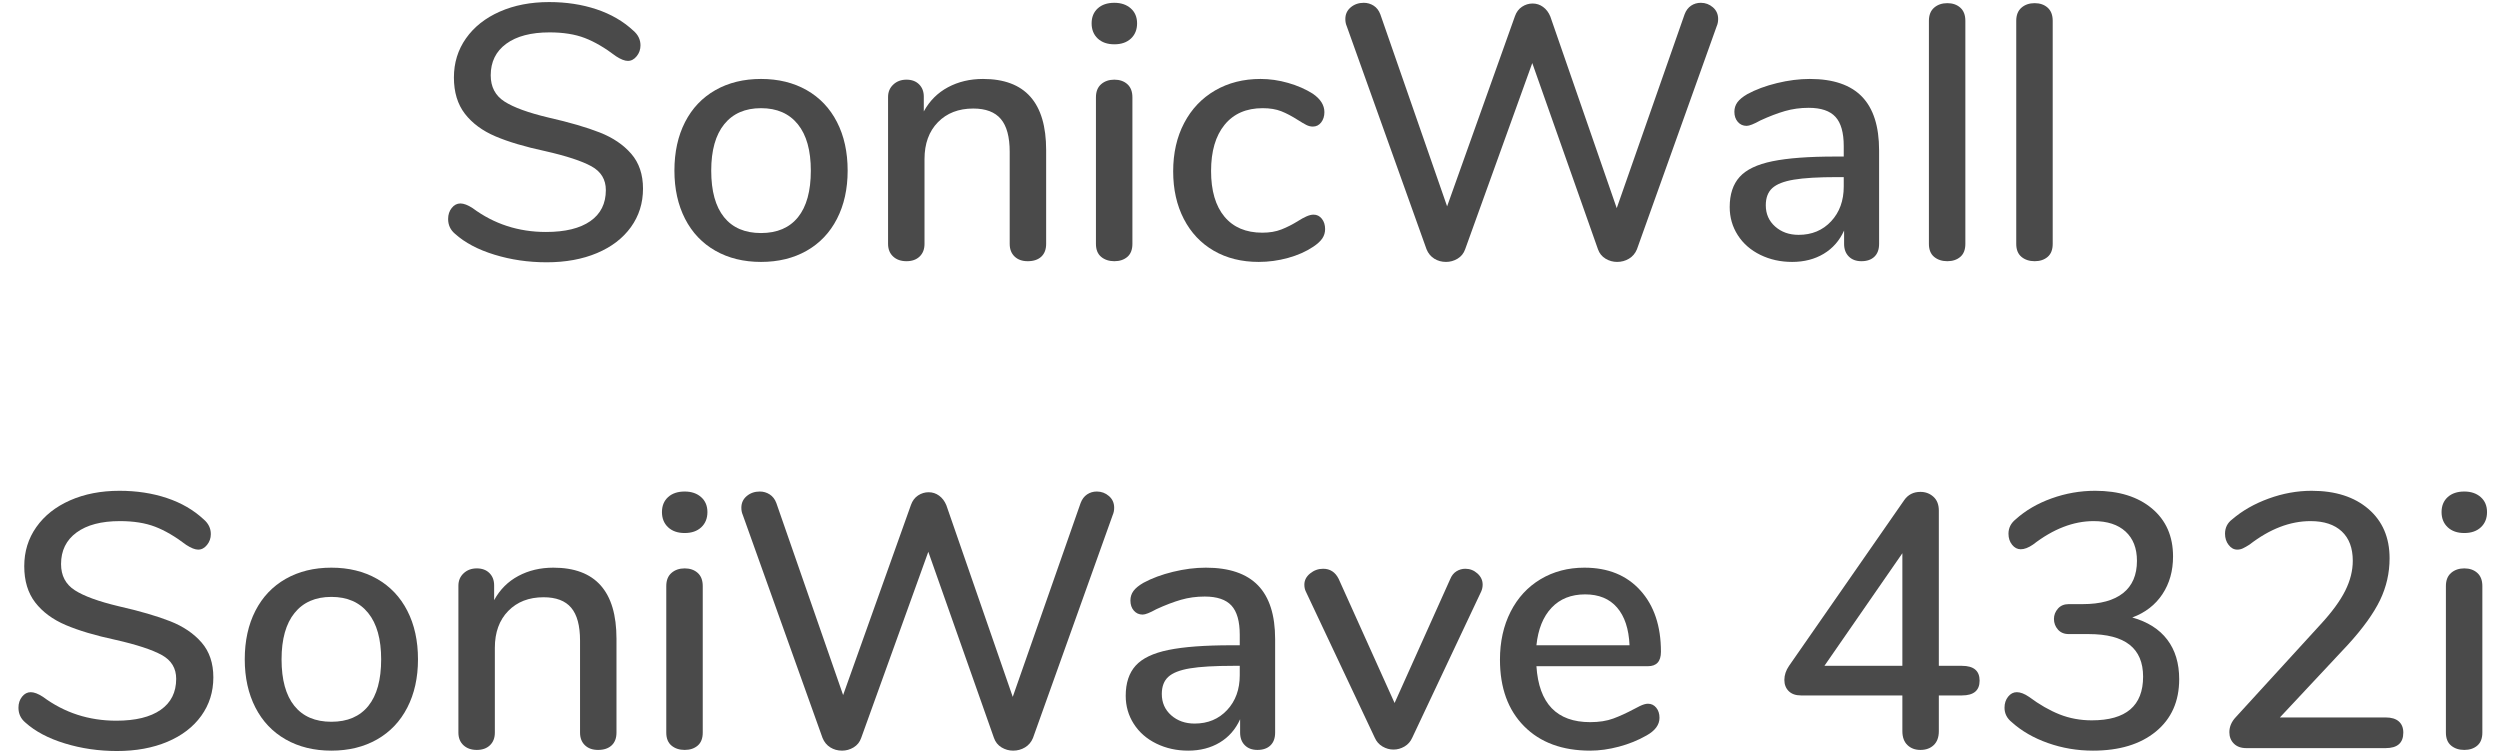 <?xml version="1.0" encoding="UTF-8" standalone="no"?>
<!DOCTYPE svg PUBLIC "-//W3C//DTD SVG 1.1//EN" "http://www.w3.org/Graphics/SVG/1.1/DTD/svg11.dtd">
<svg width="100%" height="100%" viewBox="0 0 133 40" version="1.1" xmlns="http://www.w3.org/2000/svg" xmlns:xlink="http://www.w3.org/1999/xlink" xml:space="preserve" xmlns:serif="http://www.serif.com/" style="fill-rule:evenodd;clip-rule:evenodd;stroke-linejoin:round;stroke-miterlimit:1.414;">
    <g transform="matrix(1,0,0,1,-643,-362)">
        <g transform="matrix(1,0,0,1,-21,-4)">
            <g id="SonicWall-SoniWave-4">
                <g transform="matrix(1,0,0,1,687.034,379.8)">
                    <path d="M3.274,-0.25C2.397,-0.518 1.696,-0.89 1.171,-1.363C0.928,-1.568 0.806,-1.83 0.806,-2.15C0.806,-2.381 0.87,-2.576 0.998,-2.736C1.126,-2.896 1.28,-2.976 1.459,-2.976C1.638,-2.976 1.856,-2.893 2.112,-2.726C3.251,-1.882 4.55,-1.459 6.01,-1.459C7.034,-1.459 7.821,-1.651 8.371,-2.035C8.922,-2.419 9.197,-2.97 9.197,-3.686C9.197,-4.25 8.941,-4.672 8.429,-4.954C7.917,-5.235 7.098,-5.504 5.971,-5.76C4.896,-5.99 4.013,-6.253 3.322,-6.547C2.63,-6.842 2.09,-7.242 1.699,-7.747C1.309,-8.253 1.114,-8.896 1.114,-9.677C1.114,-10.458 1.328,-11.152 1.757,-11.76C2.186,-12.368 2.784,-12.842 3.552,-13.181C4.32,-13.52 5.197,-13.69 6.182,-13.69C7.091,-13.69 7.93,-13.562 8.698,-13.306C9.466,-13.05 10.118,-12.672 10.656,-12.173C10.912,-11.955 11.04,-11.693 11.04,-11.386C11.04,-11.168 10.973,-10.976 10.838,-10.81C10.704,-10.643 10.547,-10.56 10.368,-10.56C10.202,-10.56 9.99,-10.643 9.734,-10.81C9.146,-11.258 8.592,-11.581 8.074,-11.779C7.555,-11.978 6.931,-12.077 6.202,-12.077C5.216,-12.077 4.448,-11.875 3.898,-11.472C3.347,-11.069 3.072,-10.509 3.072,-9.792C3.072,-9.178 3.315,-8.714 3.802,-8.4C4.288,-8.086 5.069,-7.802 6.144,-7.546C7.27,-7.29 8.182,-7.024 8.88,-6.749C9.578,-6.474 10.134,-6.096 10.55,-5.616C10.966,-5.136 11.174,-4.518 11.174,-3.763C11.174,-2.995 10.96,-2.314 10.531,-1.718C10.102,-1.123 9.501,-0.662 8.726,-0.336C7.952,-0.01 7.059,0.154 6.048,0.154C5.075,0.154 4.15,0.019 3.274,-0.25Z" style="fill:rgb(74,74,74);fill-rule:nonzero;"/>
                    <path d="M15.024,-0.461C14.326,-0.858 13.789,-1.424 13.411,-2.16C13.034,-2.896 12.845,-3.75 12.845,-4.723C12.845,-5.709 13.034,-6.57 13.411,-7.306C13.789,-8.042 14.326,-8.608 15.024,-9.005C15.722,-9.402 16.531,-9.6 17.453,-9.6C18.374,-9.6 19.184,-9.402 19.882,-9.005C20.579,-8.608 21.117,-8.042 21.494,-7.306C21.872,-6.57 22.061,-5.709 22.061,-4.723C22.061,-3.75 21.872,-2.896 21.494,-2.16C21.117,-1.424 20.579,-0.858 19.882,-0.461C19.184,-0.064 18.374,0.134 17.453,0.134C16.531,0.134 15.722,-0.064 15.024,-0.461ZM19.421,-2.246C19.875,-2.81 20.102,-3.635 20.102,-4.723C20.102,-5.798 19.872,-6.621 19.411,-7.19C18.95,-7.76 18.298,-8.045 17.453,-8.045C16.608,-8.045 15.955,-7.76 15.494,-7.19C15.034,-6.621 14.803,-5.798 14.803,-4.723C14.803,-3.635 15.03,-2.81 15.485,-2.246C15.939,-1.683 16.595,-1.402 17.453,-1.402C18.31,-1.402 18.966,-1.683 19.421,-2.246Z" style="fill:rgb(74,74,74);fill-rule:nonzero;"/>
                    <path d="M32.621,-5.818L32.621,-0.826C32.621,-0.531 32.534,-0.304 32.362,-0.144C32.189,0.016 31.949,0.096 31.642,0.096C31.347,0.096 31.114,0.013 30.941,-0.154C30.768,-0.32 30.682,-0.544 30.682,-0.826L30.682,-5.722C30.682,-6.515 30.525,-7.098 30.211,-7.469C29.898,-7.84 29.408,-8.026 28.742,-8.026C27.962,-8.026 27.334,-7.782 26.861,-7.296C26.387,-6.81 26.15,-6.157 26.15,-5.338L26.15,-0.826C26.15,-0.544 26.064,-0.32 25.891,-0.154C25.718,0.013 25.485,0.096 25.19,0.096C24.896,0.096 24.659,0.013 24.48,-0.154C24.301,-0.32 24.211,-0.544 24.211,-0.826L24.211,-8.64C24.211,-8.909 24.304,-9.13 24.49,-9.302C24.675,-9.475 24.909,-9.562 25.19,-9.562C25.472,-9.562 25.696,-9.478 25.862,-9.312C26.029,-9.146 26.112,-8.928 26.112,-8.659L26.112,-7.872C26.419,-8.435 26.848,-8.864 27.398,-9.158C27.949,-9.453 28.57,-9.6 29.261,-9.6C31.501,-9.6 32.621,-8.339 32.621,-5.818Z" style="fill:rgb(74,74,74);fill-rule:nonzero;"/>
                    <path d="M35.549,-0.134C35.363,-0.288 35.27,-0.518 35.27,-0.826L35.27,-8.621C35.27,-8.928 35.363,-9.162 35.549,-9.322C35.734,-9.482 35.968,-9.562 36.25,-9.562C36.531,-9.562 36.762,-9.482 36.941,-9.322C37.12,-9.162 37.21,-8.928 37.21,-8.621L37.21,-0.826C37.21,-0.518 37.12,-0.288 36.941,-0.134C36.762,0.019 36.531,0.096 36.25,0.096C35.968,0.096 35.734,0.019 35.549,-0.134ZM35.366,-11.75C35.149,-11.955 35.04,-12.224 35.04,-12.557C35.04,-12.89 35.149,-13.155 35.366,-13.354C35.584,-13.552 35.878,-13.651 36.25,-13.651C36.608,-13.651 36.899,-13.552 37.123,-13.354C37.347,-13.155 37.459,-12.89 37.459,-12.557C37.459,-12.224 37.35,-11.955 37.133,-11.75C36.915,-11.546 36.621,-11.443 36.25,-11.443C35.878,-11.443 35.584,-11.546 35.366,-11.75Z" style="fill:rgb(74,74,74);fill-rule:nonzero;"/>
                    <path d="M41.539,-0.461C40.854,-0.858 40.323,-1.421 39.946,-2.15C39.568,-2.88 39.379,-3.725 39.379,-4.685C39.379,-5.658 39.574,-6.515 39.965,-7.258C40.355,-8 40.902,-8.576 41.606,-8.986C42.31,-9.395 43.117,-9.6 44.026,-9.6C44.512,-9.6 45.002,-9.53 45.494,-9.389C45.987,-9.248 46.426,-9.056 46.81,-8.813C47.219,-8.531 47.424,-8.205 47.424,-7.834C47.424,-7.616 47.366,-7.434 47.251,-7.286C47.136,-7.139 46.989,-7.066 46.81,-7.066C46.694,-7.066 46.579,-7.094 46.464,-7.152C46.349,-7.21 46.202,-7.296 46.022,-7.411C45.702,-7.616 45.405,-7.773 45.13,-7.882C44.854,-7.99 44.525,-8.045 44.141,-8.045C43.27,-8.045 42.595,-7.75 42.115,-7.162C41.635,-6.573 41.395,-5.754 41.395,-4.704C41.395,-3.654 41.632,-2.845 42.106,-2.275C42.579,-1.706 43.251,-1.421 44.122,-1.421C44.506,-1.421 44.845,-1.478 45.139,-1.594C45.434,-1.709 45.734,-1.862 46.042,-2.054C46.182,-2.144 46.323,-2.221 46.464,-2.285C46.605,-2.349 46.733,-2.381 46.848,-2.381C47.027,-2.381 47.174,-2.307 47.29,-2.16C47.405,-2.013 47.462,-1.83 47.462,-1.613C47.462,-1.434 47.414,-1.27 47.318,-1.123C47.222,-0.976 47.059,-0.826 46.829,-0.672C46.445,-0.416 45.997,-0.218 45.485,-0.077C44.973,0.064 44.454,0.134 43.93,0.134C43.021,0.134 42.224,-0.064 41.539,-0.461Z" style="fill:rgb(74,74,74);fill-rule:nonzero;"/>
                    <path d="M66.931,-13.498C67.085,-13.6 67.258,-13.651 67.45,-13.651C67.693,-13.651 67.907,-13.571 68.093,-13.411C68.278,-13.251 68.371,-13.043 68.371,-12.787C68.371,-12.646 68.346,-12.518 68.294,-12.403L64.051,-0.538C63.962,-0.32 63.821,-0.154 63.629,-0.038C63.437,0.077 63.226,0.134 62.995,0.134C62.778,0.134 62.573,0.077 62.381,-0.038C62.189,-0.154 62.054,-0.32 61.978,-0.538L58.483,-10.445L54.912,-0.538C54.835,-0.32 54.701,-0.154 54.509,-0.038C54.317,0.077 54.112,0.134 53.894,0.134C53.664,0.134 53.456,0.077 53.27,-0.038C53.085,-0.154 52.947,-0.32 52.858,-0.538L48.614,-12.403C48.563,-12.518 48.538,-12.646 48.538,-12.787C48.538,-13.043 48.634,-13.251 48.826,-13.411C49.018,-13.571 49.248,-13.651 49.517,-13.651C49.709,-13.651 49.885,-13.6 50.045,-13.498C50.205,-13.395 50.323,-13.242 50.4,-13.037L53.952,-2.822L57.562,-12.941C57.638,-13.158 57.763,-13.325 57.936,-13.44C58.109,-13.555 58.298,-13.613 58.502,-13.613C58.707,-13.613 58.893,-13.552 59.059,-13.43C59.226,-13.309 59.354,-13.139 59.443,-12.922L62.976,-2.726L66.586,-13.037C66.662,-13.242 66.778,-13.395 66.931,-13.498Z" style="fill:rgb(74,74,74);fill-rule:nonzero;"/>
                    <path d="M76.022,-8.659C76.63,-8.032 76.934,-7.078 76.934,-5.798L76.934,-0.826C76.934,-0.531 76.851,-0.304 76.685,-0.144C76.518,0.016 76.288,0.096 75.994,0.096C75.712,0.096 75.488,0.013 75.322,-0.154C75.155,-0.32 75.072,-0.544 75.072,-0.826L75.072,-1.536C74.829,-0.998 74.467,-0.586 73.987,-0.298C73.507,-0.01 72.947,0.134 72.307,0.134C71.693,0.134 71.13,0.01 70.618,-0.24C70.106,-0.49 69.706,-0.838 69.418,-1.286C69.13,-1.734 68.986,-2.234 68.986,-2.784C68.986,-3.462 69.162,-3.997 69.514,-4.387C69.866,-4.778 70.448,-5.056 71.261,-5.222C72.074,-5.389 73.19,-5.472 74.611,-5.472L75.053,-5.472L75.053,-6.029C75.053,-6.746 74.906,-7.264 74.611,-7.584C74.317,-7.904 73.843,-8.064 73.19,-8.064C72.742,-8.064 72.32,-8.006 71.923,-7.891C71.526,-7.776 71.091,-7.61 70.618,-7.392C70.272,-7.2 70.029,-7.104 69.888,-7.104C69.696,-7.104 69.539,-7.174 69.418,-7.315C69.296,-7.456 69.235,-7.635 69.235,-7.853C69.235,-8.045 69.29,-8.214 69.398,-8.362C69.507,-8.509 69.683,-8.653 69.926,-8.794C70.374,-9.037 70.899,-9.232 71.501,-9.379C72.102,-9.526 72.685,-9.6 73.248,-9.6C74.49,-9.6 75.414,-9.286 76.022,-8.659ZM74.381,-2.026C74.829,-2.506 75.053,-3.123 75.053,-3.878L75.053,-4.378L74.707,-4.378C73.709,-4.378 72.941,-4.333 72.403,-4.243C71.866,-4.154 71.482,-4.003 71.251,-3.792C71.021,-3.581 70.906,-3.277 70.906,-2.88C70.906,-2.419 71.072,-2.042 71.405,-1.747C71.738,-1.453 72.154,-1.306 72.653,-1.306C73.357,-1.306 73.933,-1.546 74.381,-2.026Z" style="fill:rgb(74,74,74);fill-rule:nonzero;"/>
                    <path d="M79.862,-0.134C79.677,-0.288 79.584,-0.518 79.584,-0.826L79.584,-12.691C79.584,-12.998 79.677,-13.232 79.862,-13.392C80.048,-13.552 80.282,-13.632 80.563,-13.632C80.845,-13.632 81.075,-13.552 81.254,-13.392C81.434,-13.232 81.523,-12.998 81.523,-12.691L81.523,-0.826C81.523,-0.518 81.434,-0.288 81.254,-0.134C81.075,0.019 80.845,0.096 80.563,0.096C80.282,0.096 80.048,0.019 79.862,-0.134Z" style="fill:rgb(74,74,74);fill-rule:nonzero;"/>
                    <path d="M84.509,-0.134C84.323,-0.288 84.23,-0.518 84.23,-0.826L84.23,-12.691C84.23,-12.998 84.323,-13.232 84.509,-13.392C84.694,-13.552 84.928,-13.632 85.21,-13.632C85.491,-13.632 85.722,-13.552 85.901,-13.392C86.08,-13.232 86.17,-12.998 86.17,-12.691L86.17,-0.826C86.17,-0.518 86.08,-0.288 85.901,-0.134C85.722,0.019 85.491,0.096 85.21,0.096C84.928,0.096 84.694,0.019 84.509,-0.134Z" style="fill:rgb(74,74,74);fill-rule:nonzero;"/>
                </g>
                <g transform="matrix(1,0,0,1,664.176,405.8)">
                    <path d="M3.274,-0.25C2.397,-0.518 1.696,-0.89 1.171,-1.363C0.928,-1.568 0.806,-1.83 0.806,-2.15C0.806,-2.381 0.87,-2.576 0.998,-2.736C1.126,-2.896 1.28,-2.976 1.459,-2.976C1.638,-2.976 1.856,-2.893 2.112,-2.726C3.251,-1.882 4.55,-1.459 6.01,-1.459C7.034,-1.459 7.821,-1.651 8.371,-2.035C8.922,-2.419 9.197,-2.97 9.197,-3.686C9.197,-4.25 8.941,-4.672 8.429,-4.954C7.917,-5.235 7.098,-5.504 5.971,-5.76C4.896,-5.99 4.013,-6.253 3.322,-6.547C2.63,-6.842 2.09,-7.242 1.699,-7.747C1.309,-8.253 1.114,-8.896 1.114,-9.677C1.114,-10.458 1.328,-11.152 1.757,-11.76C2.186,-12.368 2.784,-12.842 3.552,-13.181C4.32,-13.52 5.197,-13.69 6.182,-13.69C7.091,-13.69 7.93,-13.562 8.698,-13.306C9.466,-13.05 10.118,-12.672 10.656,-12.173C10.912,-11.955 11.04,-11.693 11.04,-11.386C11.04,-11.168 10.973,-10.976 10.838,-10.81C10.704,-10.643 10.547,-10.56 10.368,-10.56C10.202,-10.56 9.99,-10.643 9.734,-10.81C9.146,-11.258 8.592,-11.581 8.074,-11.779C7.555,-11.978 6.931,-12.077 6.202,-12.077C5.216,-12.077 4.448,-11.875 3.898,-11.472C3.347,-11.069 3.072,-10.509 3.072,-9.792C3.072,-9.178 3.315,-8.714 3.802,-8.4C4.288,-8.086 5.069,-7.802 6.144,-7.546C7.27,-7.29 8.182,-7.024 8.88,-6.749C9.578,-6.474 10.134,-6.096 10.55,-5.616C10.966,-5.136 11.174,-4.518 11.174,-3.763C11.174,-2.995 10.96,-2.314 10.531,-1.718C10.102,-1.123 9.501,-0.662 8.726,-0.336C7.952,-0.01 7.059,0.154 6.048,0.154C5.075,0.154 4.15,0.019 3.274,-0.25Z" style="fill:rgb(74,74,74);fill-rule:nonzero;"/>
                    <path d="M15.024,-0.461C14.326,-0.858 13.789,-1.424 13.411,-2.16C13.034,-2.896 12.845,-3.75 12.845,-4.723C12.845,-5.709 13.034,-6.57 13.411,-7.306C13.789,-8.042 14.326,-8.608 15.024,-9.005C15.722,-9.402 16.531,-9.6 17.453,-9.6C18.374,-9.6 19.184,-9.402 19.882,-9.005C20.579,-8.608 21.117,-8.042 21.494,-7.306C21.872,-6.57 22.061,-5.709 22.061,-4.723C22.061,-3.75 21.872,-2.896 21.494,-2.16C21.117,-1.424 20.579,-0.858 19.882,-0.461C19.184,-0.064 18.374,0.134 17.453,0.134C16.531,0.134 15.722,-0.064 15.024,-0.461ZM19.421,-2.246C19.875,-2.81 20.102,-3.635 20.102,-4.723C20.102,-5.798 19.872,-6.621 19.411,-7.19C18.95,-7.76 18.298,-8.045 17.453,-8.045C16.608,-8.045 15.955,-7.76 15.494,-7.19C15.034,-6.621 14.803,-5.798 14.803,-4.723C14.803,-3.635 15.03,-2.81 15.485,-2.246C15.939,-1.683 16.595,-1.402 17.453,-1.402C18.31,-1.402 18.966,-1.683 19.421,-2.246Z" style="fill:rgb(74,74,74);fill-rule:nonzero;"/>
                    <path d="M32.621,-5.818L32.621,-0.826C32.621,-0.531 32.534,-0.304 32.362,-0.144C32.189,0.016 31.949,0.096 31.642,0.096C31.347,0.096 31.114,0.013 30.941,-0.154C30.768,-0.32 30.682,-0.544 30.682,-0.826L30.682,-5.722C30.682,-6.515 30.525,-7.098 30.211,-7.469C29.898,-7.84 29.408,-8.026 28.742,-8.026C27.962,-8.026 27.334,-7.782 26.861,-7.296C26.387,-6.81 26.15,-6.157 26.15,-5.338L26.15,-0.826C26.15,-0.544 26.064,-0.32 25.891,-0.154C25.718,0.013 25.485,0.096 25.19,0.096C24.896,0.096 24.659,0.013 24.48,-0.154C24.301,-0.32 24.211,-0.544 24.211,-0.826L24.211,-8.64C24.211,-8.909 24.304,-9.13 24.49,-9.302C24.675,-9.475 24.909,-9.562 25.19,-9.562C25.472,-9.562 25.696,-9.478 25.862,-9.312C26.029,-9.146 26.112,-8.928 26.112,-8.659L26.112,-7.872C26.419,-8.435 26.848,-8.864 27.398,-9.158C27.949,-9.453 28.57,-9.6 29.261,-9.6C31.501,-9.6 32.621,-8.339 32.621,-5.818Z" style="fill:rgb(74,74,74);fill-rule:nonzero;"/>
                    <path d="M35.549,-0.134C35.363,-0.288 35.27,-0.518 35.27,-0.826L35.27,-8.621C35.27,-8.928 35.363,-9.162 35.549,-9.322C35.734,-9.482 35.968,-9.562 36.25,-9.562C36.531,-9.562 36.762,-9.482 36.941,-9.322C37.12,-9.162 37.21,-8.928 37.21,-8.621L37.21,-0.826C37.21,-0.518 37.12,-0.288 36.941,-0.134C36.762,0.019 36.531,0.096 36.25,0.096C35.968,0.096 35.734,0.019 35.549,-0.134ZM35.366,-11.75C35.149,-11.955 35.04,-12.224 35.04,-12.557C35.04,-12.89 35.149,-13.155 35.366,-13.354C35.584,-13.552 35.878,-13.651 36.25,-13.651C36.608,-13.651 36.899,-13.552 37.123,-13.354C37.347,-13.155 37.459,-12.89 37.459,-12.557C37.459,-12.224 37.35,-11.955 37.133,-11.75C36.915,-11.546 36.621,-11.443 36.25,-11.443C35.878,-11.443 35.584,-11.546 35.366,-11.75Z" style="fill:rgb(74,74,74);fill-rule:nonzero;"/>
                    <path d="M57.658,-13.498C57.811,-13.6 57.984,-13.651 58.176,-13.651C58.419,-13.651 58.634,-13.571 58.819,-13.411C59.005,-13.251 59.098,-13.043 59.098,-12.787C59.098,-12.646 59.072,-12.518 59.021,-12.403L54.778,-0.538C54.688,-0.32 54.547,-0.154 54.355,-0.038C54.163,0.077 53.952,0.134 53.722,0.134C53.504,0.134 53.299,0.077 53.107,-0.038C52.915,-0.154 52.781,-0.32 52.704,-0.538L49.21,-10.445L45.638,-0.538C45.562,-0.32 45.427,-0.154 45.235,-0.038C45.043,0.077 44.838,0.134 44.621,0.134C44.39,0.134 44.182,0.077 43.997,-0.038C43.811,-0.154 43.674,-0.32 43.584,-0.538L39.341,-12.403C39.29,-12.518 39.264,-12.646 39.264,-12.787C39.264,-13.043 39.36,-13.251 39.552,-13.411C39.744,-13.571 39.974,-13.651 40.243,-13.651C40.435,-13.651 40.611,-13.6 40.771,-13.498C40.931,-13.395 41.05,-13.242 41.126,-13.037L44.678,-2.822L48.288,-12.941C48.365,-13.158 48.49,-13.325 48.662,-13.44C48.835,-13.555 49.024,-13.613 49.229,-13.613C49.434,-13.613 49.619,-13.552 49.786,-13.43C49.952,-13.309 50.08,-13.139 50.17,-12.922L53.702,-2.726L57.312,-13.037C57.389,-13.242 57.504,-13.395 57.658,-13.498Z" style="fill:rgb(74,74,74);fill-rule:nonzero;"/>
                    <path d="M66.749,-8.659C67.357,-8.032 67.661,-7.078 67.661,-5.798L67.661,-0.826C67.661,-0.531 67.578,-0.304 67.411,-0.144C67.245,0.016 67.014,0.096 66.72,0.096C66.438,0.096 66.214,0.013 66.048,-0.154C65.882,-0.32 65.798,-0.544 65.798,-0.826L65.798,-1.536C65.555,-0.998 65.194,-0.586 64.714,-0.298C64.234,-0.01 63.674,0.134 63.034,0.134C62.419,0.134 61.856,0.01 61.344,-0.24C60.832,-0.49 60.432,-0.838 60.144,-1.286C59.856,-1.734 59.712,-2.234 59.712,-2.784C59.712,-3.462 59.888,-3.997 60.24,-4.387C60.592,-4.778 61.174,-5.056 61.987,-5.222C62.8,-5.389 63.917,-5.472 65.338,-5.472L65.779,-5.472L65.779,-6.029C65.779,-6.746 65.632,-7.264 65.338,-7.584C65.043,-7.904 64.57,-8.064 63.917,-8.064C63.469,-8.064 63.046,-8.006 62.65,-7.891C62.253,-7.776 61.818,-7.61 61.344,-7.392C60.998,-7.2 60.755,-7.104 60.614,-7.104C60.422,-7.104 60.266,-7.174 60.144,-7.315C60.022,-7.456 59.962,-7.635 59.962,-7.853C59.962,-8.045 60.016,-8.214 60.125,-8.362C60.234,-8.509 60.41,-8.653 60.653,-8.794C61.101,-9.037 61.626,-9.232 62.227,-9.379C62.829,-9.526 63.411,-9.6 63.974,-9.6C65.216,-9.6 66.141,-9.286 66.749,-8.659ZM65.107,-2.026C65.555,-2.506 65.779,-3.123 65.779,-3.878L65.779,-4.378L65.434,-4.378C64.435,-4.378 63.667,-4.333 63.13,-4.243C62.592,-4.154 62.208,-4.003 61.978,-3.792C61.747,-3.581 61.632,-3.277 61.632,-2.88C61.632,-2.419 61.798,-2.042 62.131,-1.747C62.464,-1.453 62.88,-1.306 63.379,-1.306C64.083,-1.306 64.659,-1.546 65.107,-2.026Z" style="fill:rgb(74,74,74);fill-rule:nonzero;"/>
                    <path d="M77.309,-9.408C77.456,-9.498 77.613,-9.542 77.779,-9.542C78.022,-9.542 78.237,-9.459 78.422,-9.293C78.608,-9.126 78.701,-8.928 78.701,-8.698C78.701,-8.57 78.675,-8.448 78.624,-8.333L74.957,-0.557C74.867,-0.352 74.73,-0.195 74.544,-0.086C74.358,0.022 74.163,0.077 73.958,0.077C73.754,0.077 73.558,0.022 73.373,-0.086C73.187,-0.195 73.05,-0.352 72.96,-0.557L69.293,-8.333C69.242,-8.435 69.216,-8.557 69.216,-8.698C69.216,-8.928 69.318,-9.126 69.523,-9.293C69.728,-9.459 69.958,-9.542 70.214,-9.542C70.586,-9.542 70.861,-9.363 71.04,-9.005L74.016,-2.4L76.973,-8.986C77.05,-9.178 77.162,-9.318 77.309,-9.408Z" style="fill:rgb(74,74,74);fill-rule:nonzero;"/>
                    <path d="M87.936,-2.15C88.051,-2.01 88.109,-1.83 88.109,-1.613C88.109,-1.242 87.878,-0.928 87.418,-0.672C86.97,-0.416 86.48,-0.218 85.949,-0.077C85.418,0.064 84.909,0.134 84.422,0.134C82.938,0.134 81.766,-0.298 80.909,-1.162C80.051,-2.026 79.622,-3.206 79.622,-4.704C79.622,-5.664 79.811,-6.515 80.189,-7.258C80.566,-8 81.098,-8.576 81.782,-8.986C82.467,-9.395 83.245,-9.6 84.115,-9.6C85.37,-9.6 86.362,-9.197 87.091,-8.39C87.821,-7.584 88.186,-6.496 88.186,-5.126C88.186,-4.614 87.955,-4.358 87.494,-4.358L81.562,-4.358C81.69,-2.374 82.643,-1.382 84.422,-1.382C84.896,-1.382 85.306,-1.446 85.651,-1.574C85.997,-1.702 86.362,-1.869 86.746,-2.074C86.784,-2.099 86.89,-2.154 87.062,-2.237C87.235,-2.32 87.379,-2.362 87.494,-2.362C87.674,-2.362 87.821,-2.291 87.936,-2.15ZM82.368,-7.469C81.92,-6.995 81.651,-6.33 81.562,-5.472L86.515,-5.472C86.477,-6.342 86.256,-7.011 85.853,-7.478C85.45,-7.946 84.883,-8.179 84.154,-8.179C83.411,-8.179 82.816,-7.942 82.368,-7.469Z" style="fill:rgb(74,74,74);fill-rule:nonzero;"/>
                    <path d="M105.139,-3.59C105.139,-3.066 104.826,-2.803 104.198,-2.803L102.97,-2.803L102.97,-0.902C102.97,-0.582 102.88,-0.336 102.701,-0.163C102.522,0.01 102.285,0.096 101.99,0.096C101.709,0.096 101.478,0.01 101.299,-0.163C101.12,-0.336 101.03,-0.582 101.03,-0.902L101.03,-2.803L95.635,-2.803C95.354,-2.803 95.136,-2.88 94.982,-3.034C94.829,-3.187 94.752,-3.386 94.752,-3.629C94.752,-3.885 94.835,-4.134 95.002,-4.378L101.126,-13.19C101.331,-13.485 101.619,-13.632 101.99,-13.632C102.259,-13.632 102.49,-13.546 102.682,-13.373C102.874,-13.2 102.97,-12.954 102.97,-12.634L102.97,-4.378L104.198,-4.378C104.826,-4.378 105.139,-4.115 105.139,-3.59ZM96.883,-4.378L101.03,-4.378L101.03,-10.368L96.883,-4.378Z" style="fill:rgb(74,74,74);fill-rule:nonzero;"/>
                    <path d="M115.123,-5.77C115.546,-5.213 115.757,-4.512 115.757,-3.667C115.757,-2.49 115.344,-1.562 114.518,-0.883C113.693,-0.205 112.576,0.134 111.168,0.134C110.336,0.134 109.539,0 108.778,-0.269C108.016,-0.538 107.373,-0.909 106.848,-1.382C106.592,-1.587 106.464,-1.843 106.464,-2.15C106.464,-2.381 106.528,-2.576 106.656,-2.736C106.784,-2.896 106.938,-2.976 107.117,-2.976C107.309,-2.976 107.526,-2.893 107.77,-2.726C108.32,-2.317 108.861,-2.006 109.392,-1.795C109.923,-1.584 110.496,-1.478 111.11,-1.478C112.928,-1.478 113.837,-2.253 113.837,-3.802C113.837,-4.557 113.597,-5.123 113.117,-5.501C112.637,-5.878 111.91,-6.067 110.938,-6.067L109.882,-6.067C109.638,-6.067 109.446,-6.147 109.306,-6.307C109.165,-6.467 109.094,-6.656 109.094,-6.874C109.094,-7.078 109.165,-7.261 109.306,-7.421C109.446,-7.581 109.638,-7.661 109.882,-7.661L110.63,-7.661C111.565,-7.661 112.278,-7.856 112.771,-8.246C113.264,-8.637 113.51,-9.21 113.51,-9.965C113.51,-10.63 113.309,-11.149 112.906,-11.52C112.502,-11.891 111.936,-12.077 111.206,-12.077C110.131,-12.077 109.056,-11.661 107.981,-10.829C107.738,-10.662 107.52,-10.579 107.328,-10.579C107.149,-10.579 106.995,-10.659 106.867,-10.819C106.739,-10.979 106.675,-11.174 106.675,-11.405C106.675,-11.712 106.803,-11.968 107.059,-12.173C107.584,-12.646 108.221,-13.018 108.97,-13.286C109.718,-13.555 110.49,-13.69 111.283,-13.69C112.55,-13.69 113.558,-13.376 114.307,-12.749C115.056,-12.122 115.43,-11.27 115.43,-10.195C115.43,-9.427 115.242,-8.758 114.864,-8.189C114.486,-7.619 113.952,-7.206 113.261,-6.95C114.08,-6.72 114.701,-6.326 115.123,-5.77Z" style="fill:rgb(74,74,74);fill-rule:nonzero;"/>
                    <path d="M127.44,-1.421C127.6,-1.28 127.68,-1.082 127.68,-0.826C127.68,-0.275 127.366,0 126.739,0L119.328,0C119.046,0 118.826,-0.08 118.666,-0.24C118.506,-0.4 118.426,-0.602 118.426,-0.845C118.426,-1.139 118.541,-1.408 118.771,-1.651L123.283,-6.586C123.885,-7.238 124.32,-7.834 124.589,-8.371C124.858,-8.909 124.992,-9.44 124.992,-9.965C124.992,-10.643 124.797,-11.165 124.406,-11.53C124.016,-11.894 123.462,-12.077 122.746,-12.077C121.658,-12.077 120.576,-11.661 119.501,-10.829C119.36,-10.739 119.242,-10.672 119.146,-10.627C119.05,-10.582 118.95,-10.56 118.848,-10.56C118.669,-10.56 118.515,-10.643 118.387,-10.81C118.259,-10.976 118.195,-11.174 118.195,-11.405C118.195,-11.725 118.323,-11.981 118.579,-12.173C119.117,-12.634 119.763,-13.002 120.518,-13.277C121.274,-13.552 122.035,-13.69 122.803,-13.69C124.07,-13.69 125.078,-13.366 125.827,-12.72C126.576,-12.074 126.95,-11.2 126.95,-10.099C126.95,-9.318 126.781,-8.576 126.442,-7.872C126.102,-7.168 125.536,-6.381 124.742,-5.51L121.114,-1.632L126.739,-1.632C127.046,-1.632 127.28,-1.562 127.44,-1.421Z" style="fill:rgb(74,74,74);fill-rule:nonzero;"/>
                    <path d="M130.224,-0.134C130.038,-0.288 129.946,-0.518 129.946,-0.826L129.946,-8.621C129.946,-8.928 130.038,-9.162 130.224,-9.322C130.41,-9.482 130.643,-9.562 130.925,-9.562C131.206,-9.562 131.437,-9.482 131.616,-9.322C131.795,-9.162 131.885,-8.928 131.885,-8.621L131.885,-0.826C131.885,-0.518 131.795,-0.288 131.616,-0.134C131.437,0.019 131.206,0.096 130.925,0.096C130.643,0.096 130.41,0.019 130.224,-0.134ZM130.042,-11.75C129.824,-11.955 129.715,-12.224 129.715,-12.557C129.715,-12.89 129.824,-13.155 130.042,-13.354C130.259,-13.552 130.554,-13.651 130.925,-13.651C131.283,-13.651 131.574,-13.552 131.798,-13.354C132.022,-13.155 132.134,-12.89 132.134,-12.557C132.134,-12.224 132.026,-11.955 131.808,-11.75C131.59,-11.546 131.296,-11.443 130.925,-11.443C130.554,-11.443 130.259,-11.546 130.042,-11.75Z" style="fill:rgb(74,74,74);fill-rule:nonzero;"/>
                </g>
            </g>
        </g>
    </g>
</svg>
